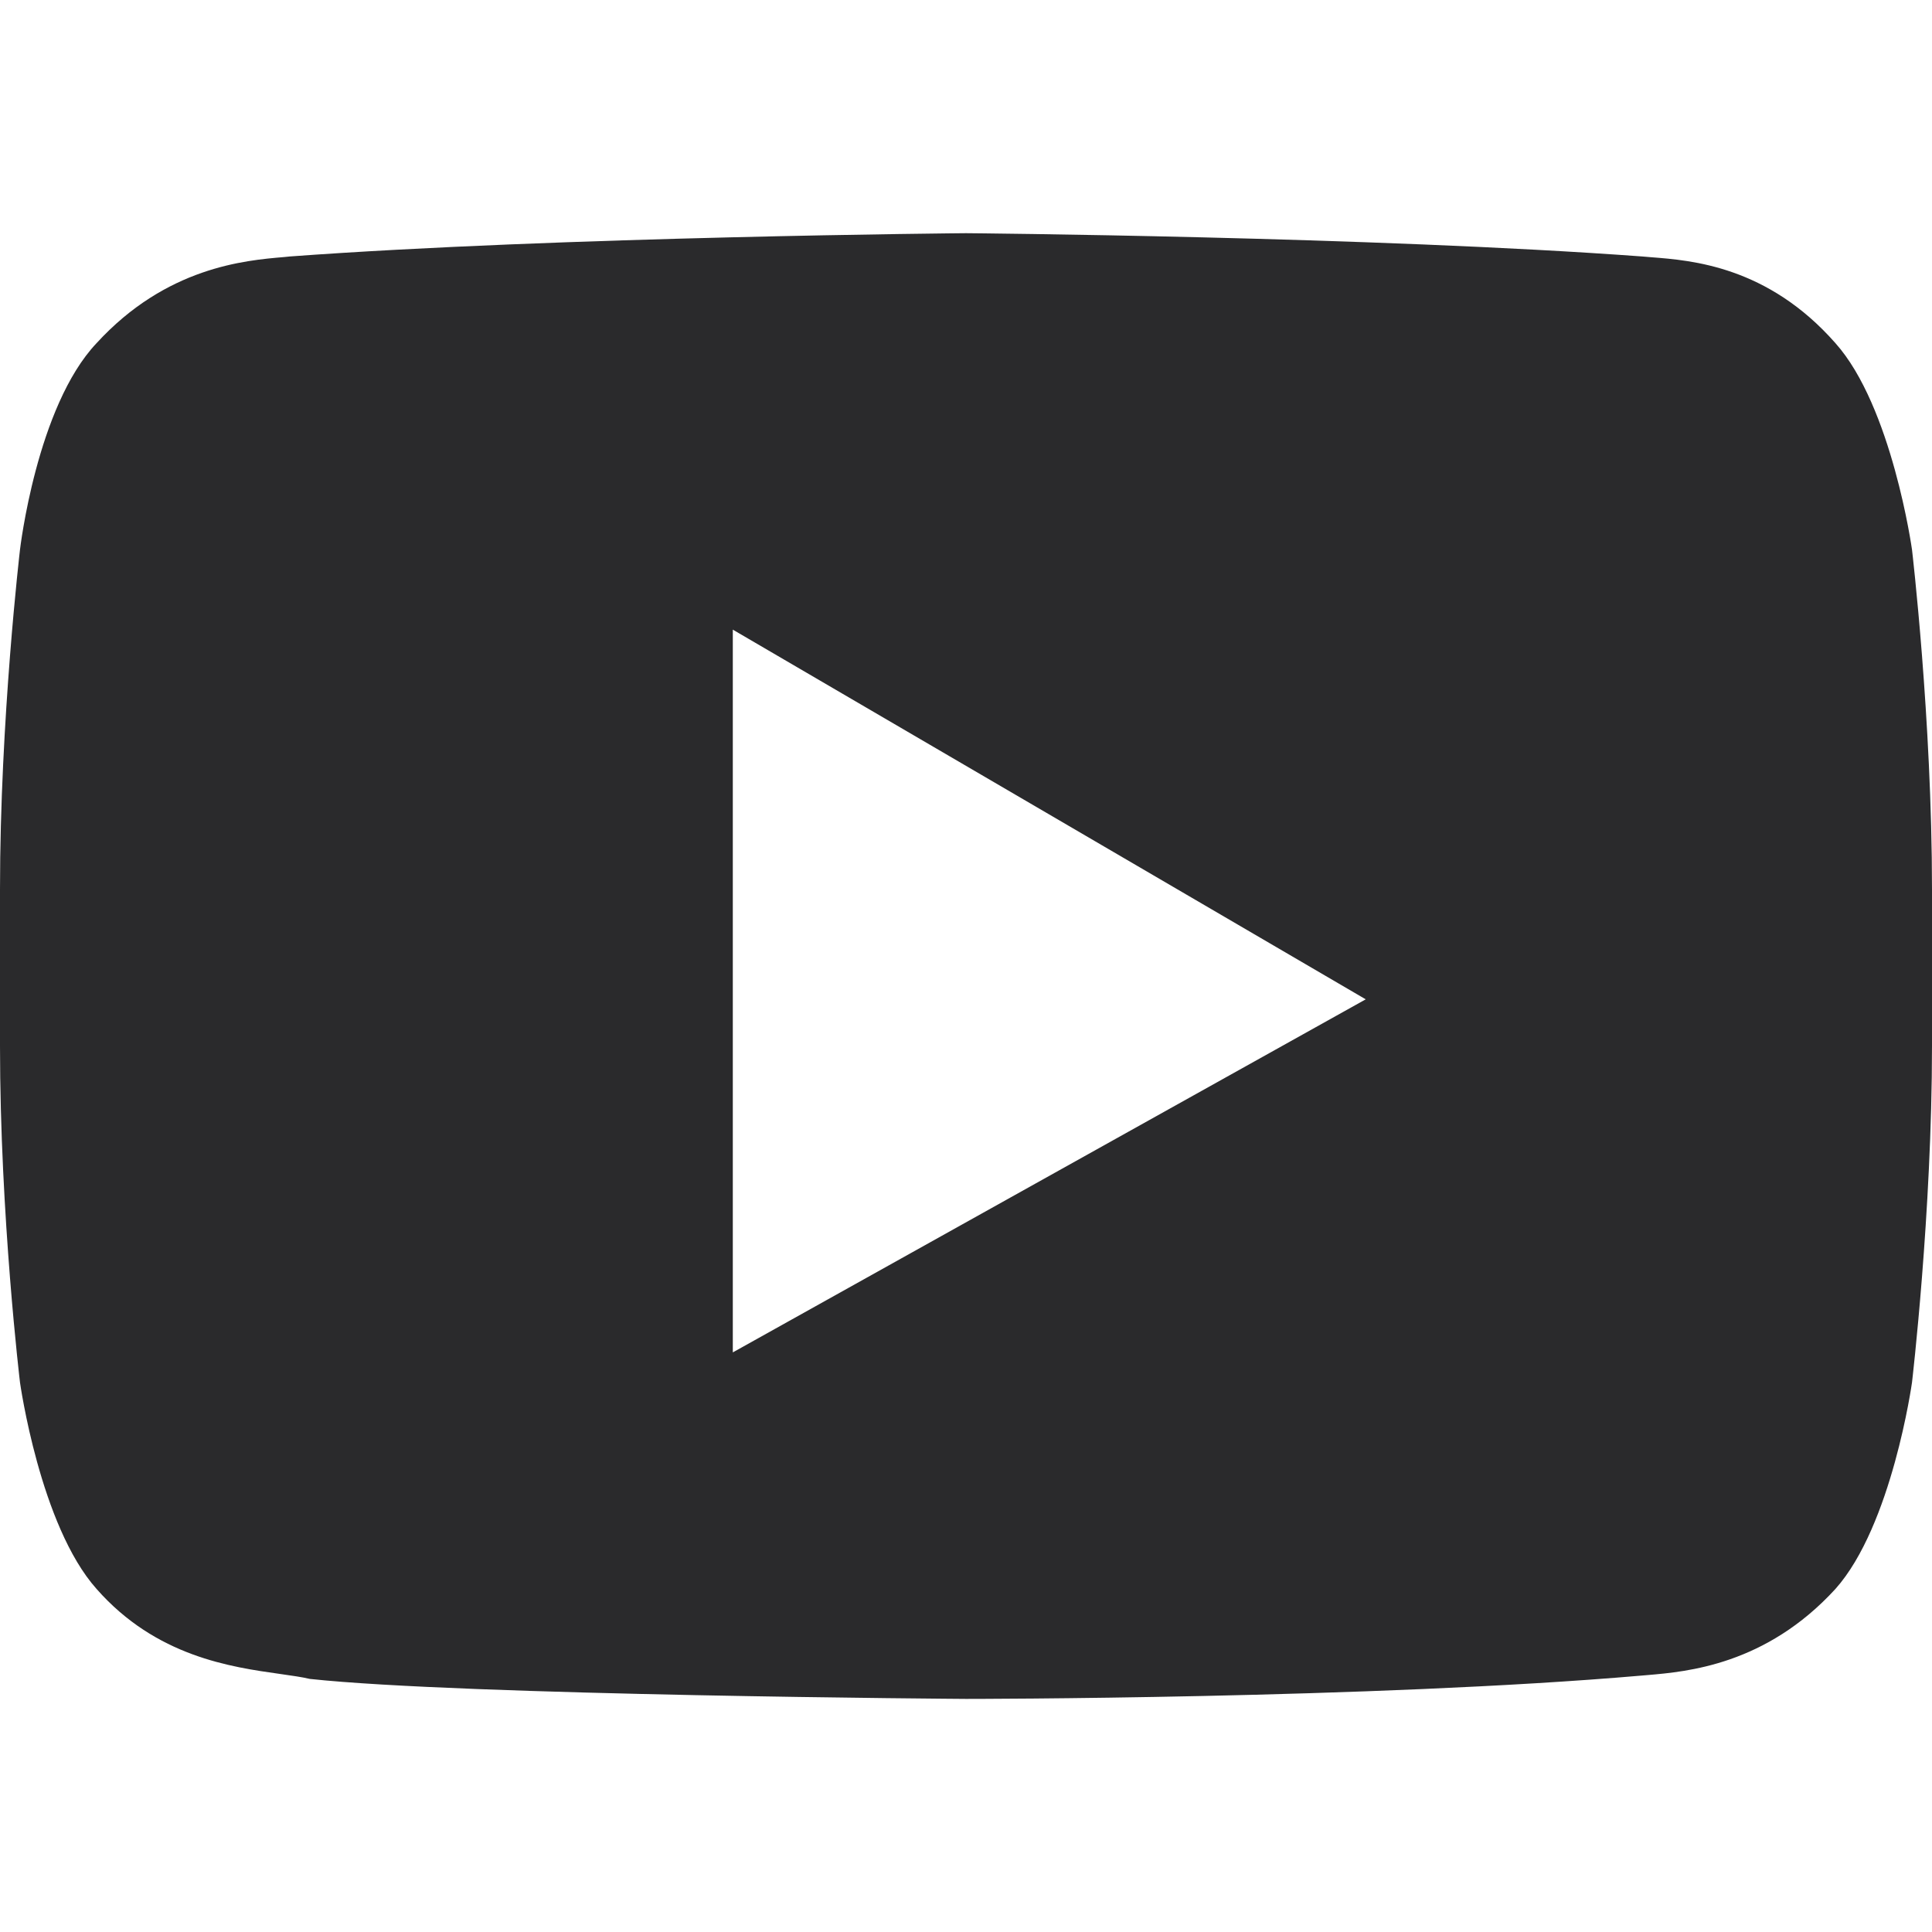 <svg width="20" height="20" viewBox="0 0 20 20" fill="none" xmlns="http://www.w3.org/2000/svg">
<path fill-rule="evenodd" clip-rule="evenodd" d="M19 3.552C19.586 4.207 19.793 5.69 19.793 5.69C19.793 5.69 20 7.449 20 9.207V10.828C20 12.552 19.793 14.311 19.793 14.311C19.793 14.311 19.586 15.793 19 16.449C18.279 17.236 17.463 17.305 17.059 17.34C17.038 17.342 17.019 17.343 17 17.345C14.207 17.587 10 17.587 10 17.587C10 17.587 4.793 17.552 3.207 17.38C3.123 17.36 3.019 17.346 2.901 17.329C2.391 17.257 1.616 17.149 1 16.449C0.414 15.793 0.207 14.311 0.207 14.311C0.207 14.311 0 12.586 0 10.828V9.207C0 7.449 0.207 5.69 0.207 5.69C0.207 5.69 0.379 4.207 1 3.552C1.721 2.765 2.536 2.695 2.941 2.661C2.962 2.659 2.981 2.657 3 2.655C5.793 2.449 10 2.414 10 2.414C10 2.414 14.207 2.449 17 2.655C17.029 2.658 17.06 2.66 17.095 2.663C17.51 2.695 18.299 2.755 19 3.552ZM7.586 14V6.518L14.138 10.345L7.586 14Z" fill="#2A2A2C"/>
</svg>

